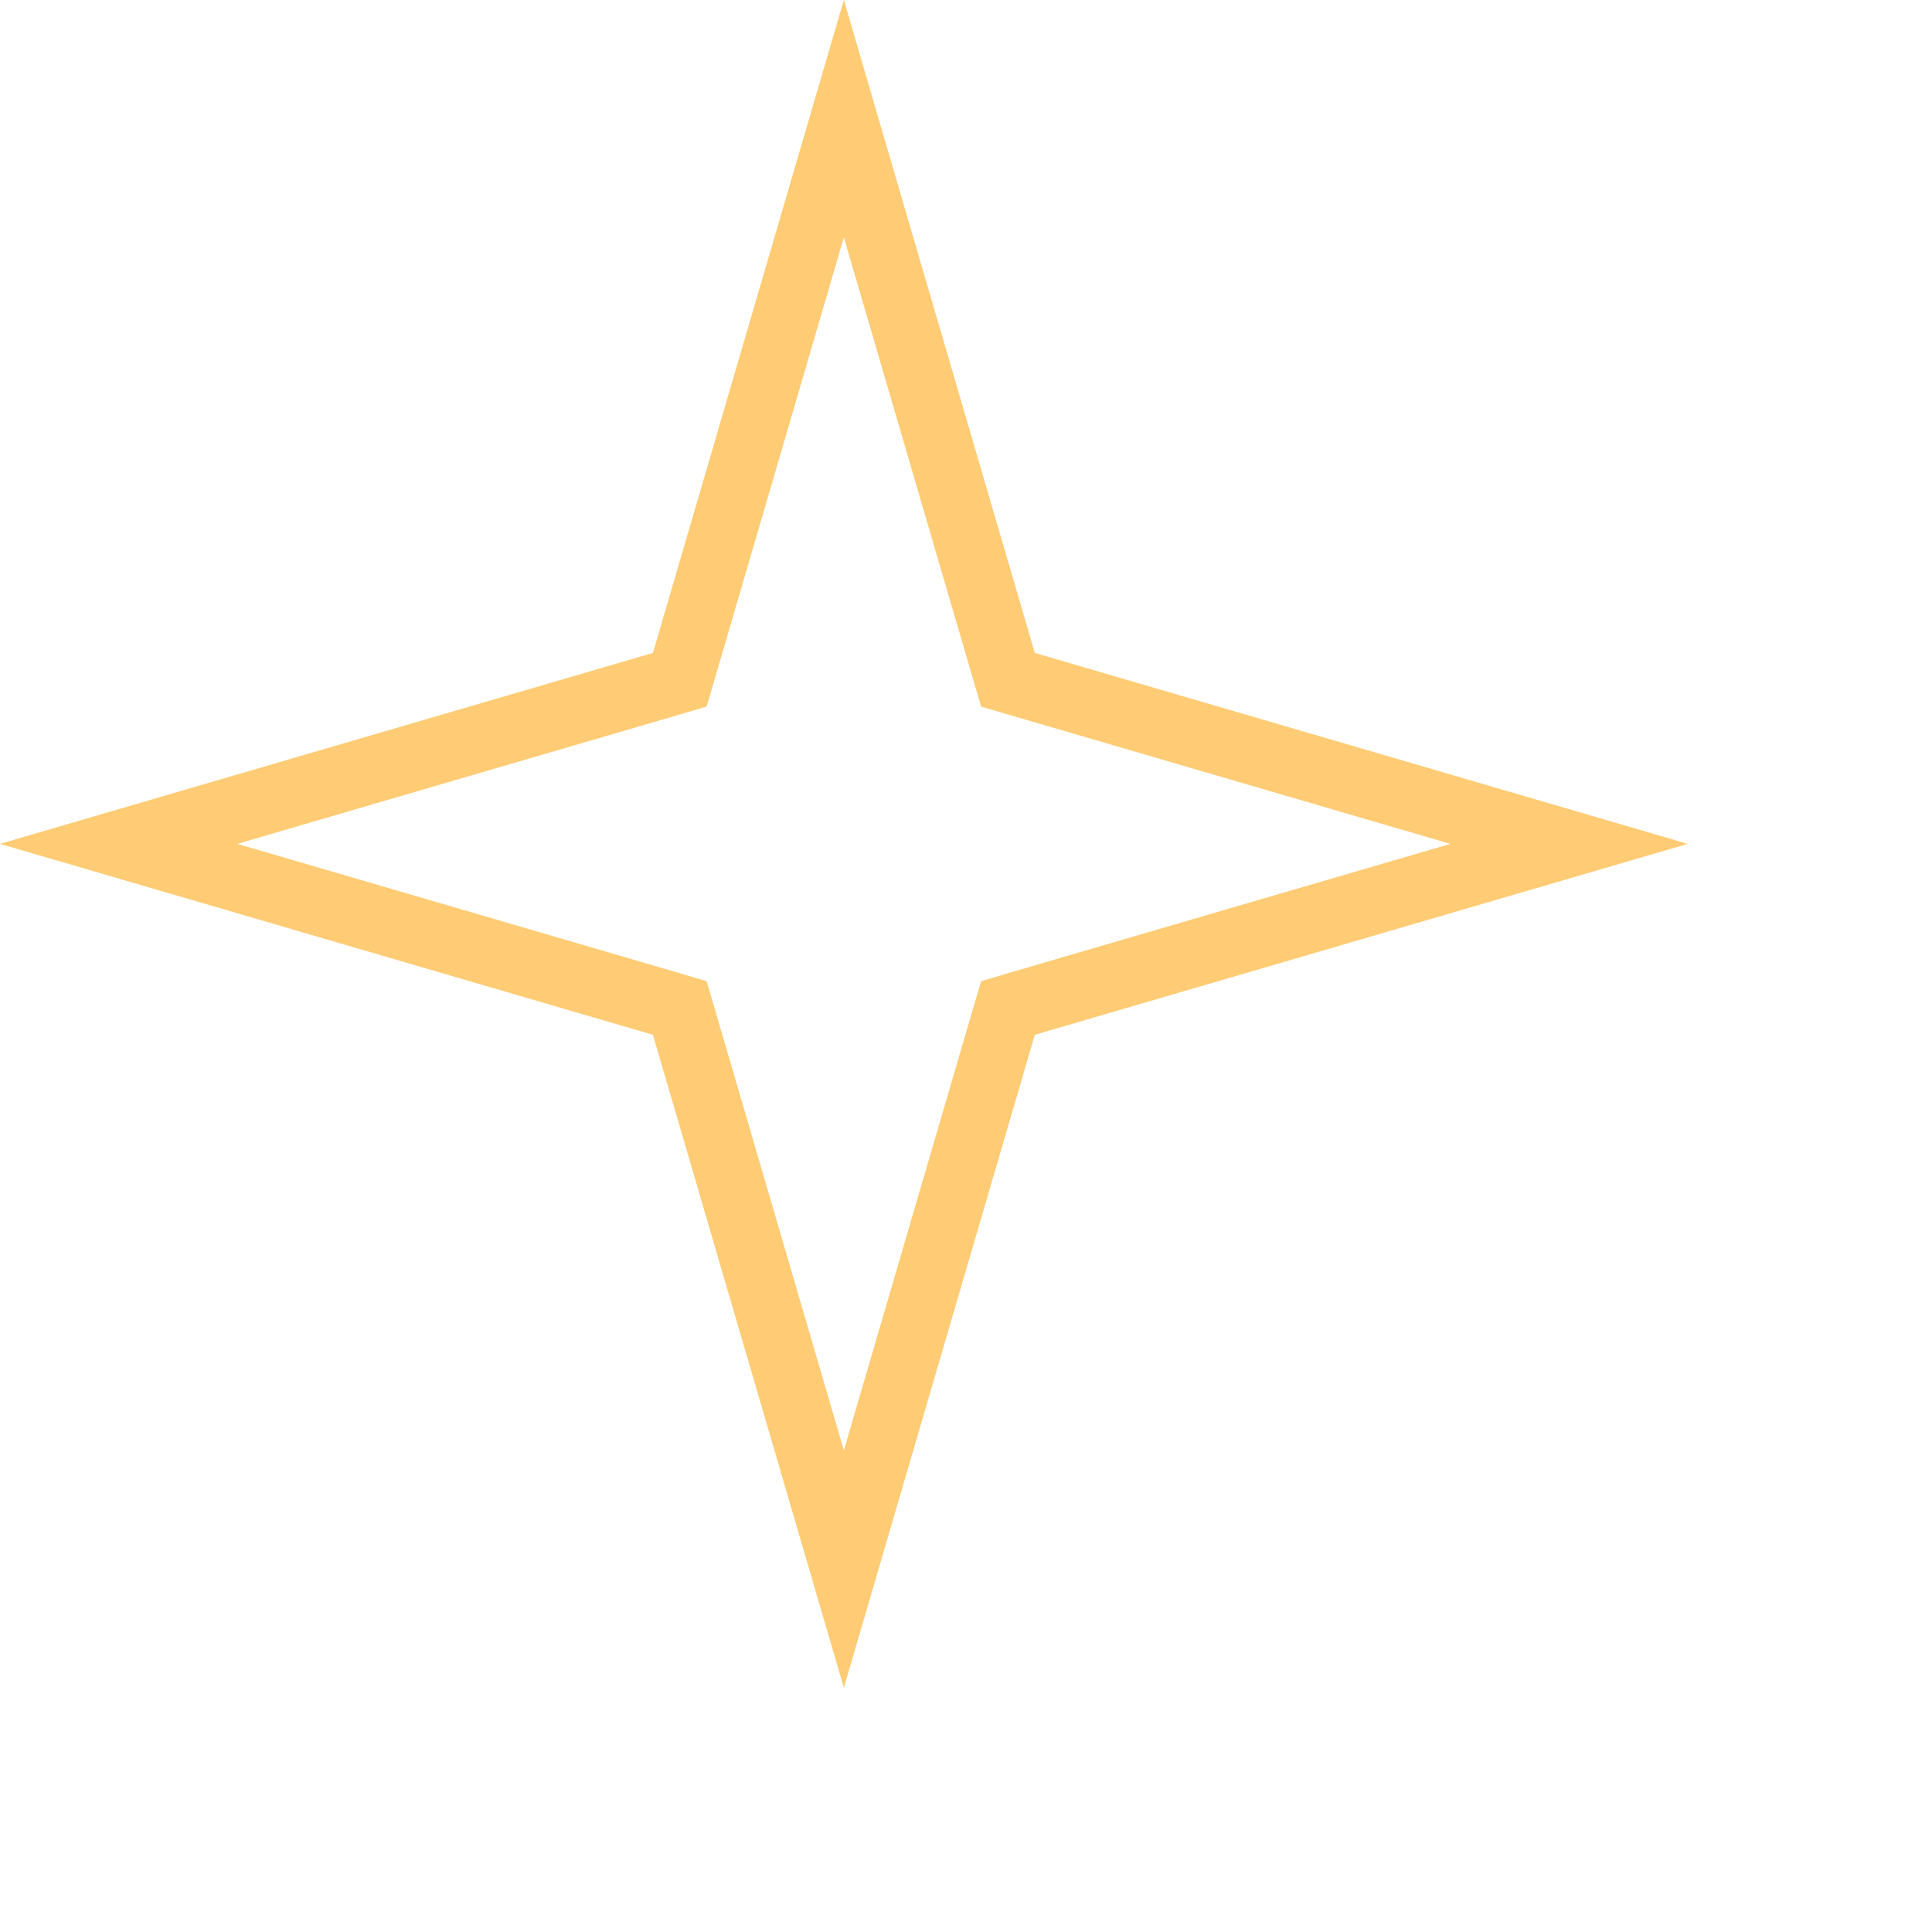 <svg style="padding:5.5px;position:absolute;transform:rotate(45deg);" width="38" height="38" viewBox="0 0 43.5 43.5" fill="none" xmlns="http://www.w3.org/2000/svg">
<path d="M19 2.672L22.579 14.911L22.695 15.305L23.089 15.421L35.328 19L23.089 22.579L22.695 22.695L22.579 23.089L19 35.328L15.421 23.089L15.305 22.695L14.911 22.579L2.672 19L14.911 15.421L15.305 15.305L15.421 14.911L19 2.672Z" stroke="#FFCB74" stroke-width="1.5"/>
</svg>
